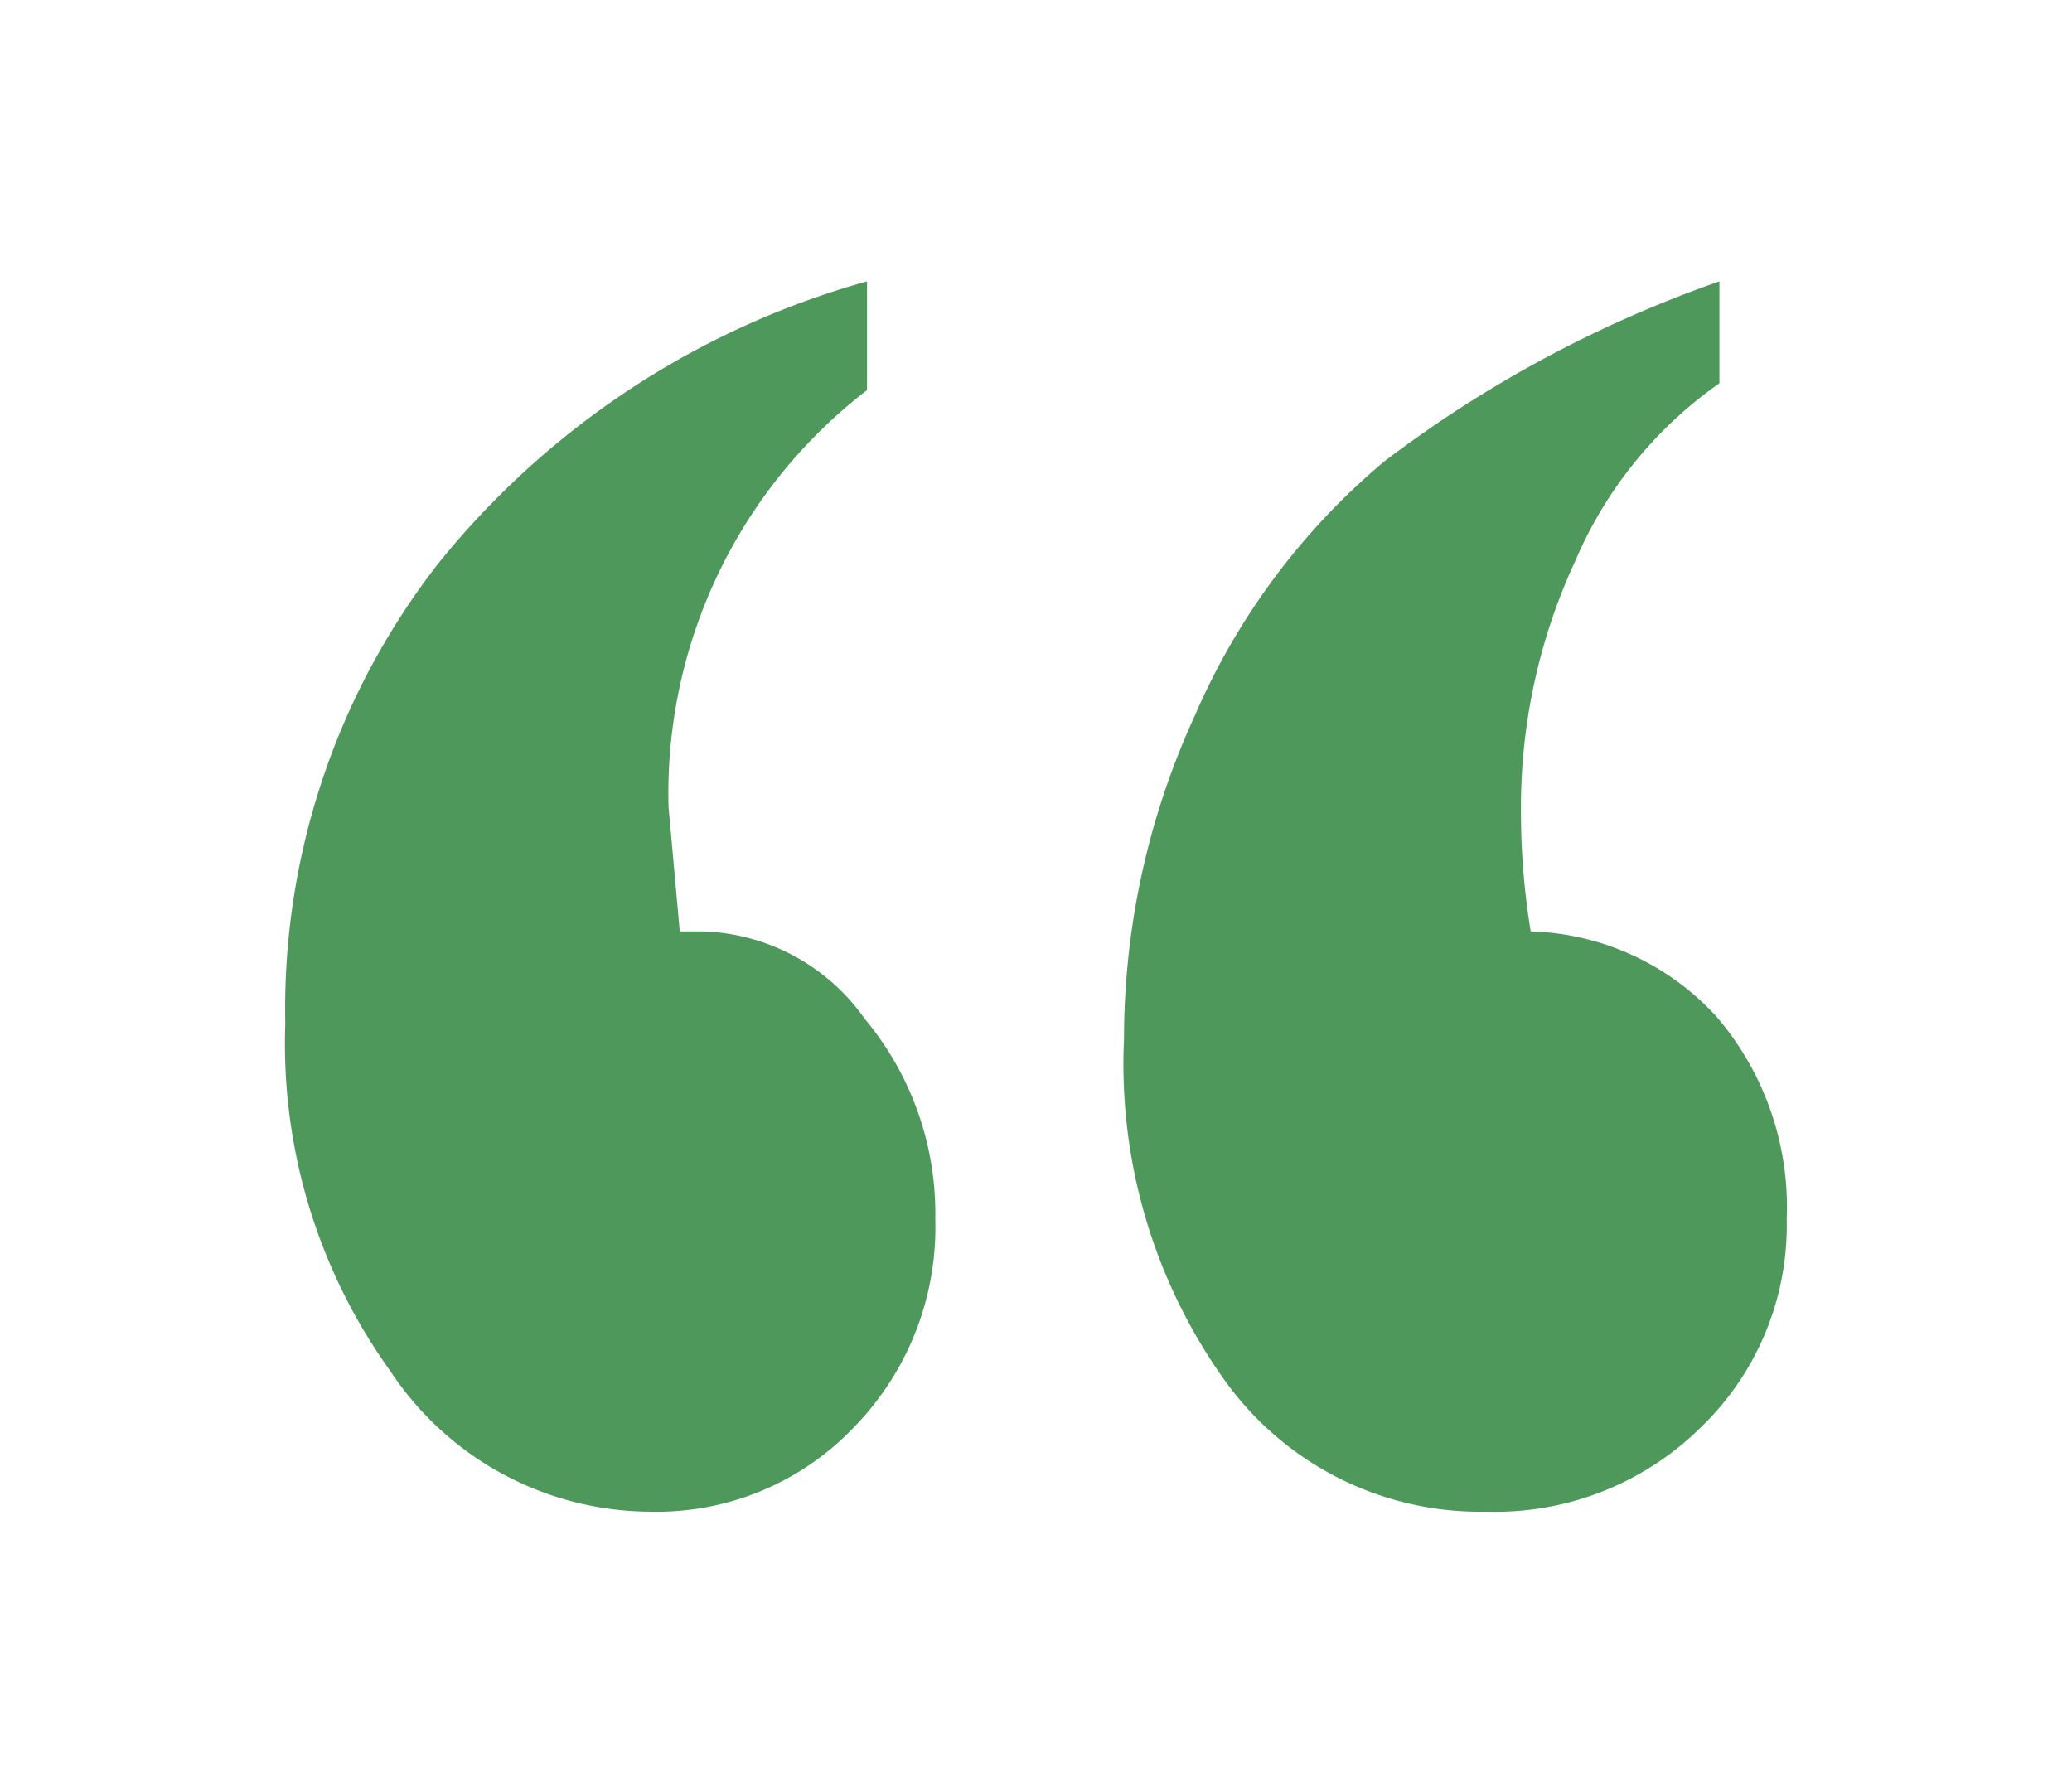 <svg id="Capa_1" data-name="Capa 1" xmlns="http://www.w3.org/2000/svg" viewBox="0 0 42.49 36.73"><defs><style>.cls-1{fill:#4f985c;}</style></defs><path class="cls-1" d="M13.94,19.1h.46a4.21,4.21,0,0,1,3.33,1.79A6.23,6.23,0,0,1,19.18,25a5.87,5.87,0,0,1-1.67,4.27A5.58,5.58,0,0,1,13.33,31,6.42,6.42,0,0,1,8,28.11,11.5,11.5,0,0,1,5.85,21,14.86,14.86,0,0,1,9,11.54a17.21,17.21,0,0,1,8.78-5.77V8a10.43,10.43,0,0,0-4.07,8.55ZM35.26,5.77V7.86a8.53,8.53,0,0,0-2.95,3.63,12,12,0,0,0-1.12,5.12,15.13,15.13,0,0,0,.2,2.49,5.36,5.36,0,0,1,3.82,1.76A6,6,0,0,1,36.64,25a5.75,5.75,0,0,1-1.76,4.27A6,6,0,0,1,30.48,31a6.44,6.44,0,0,1-5.37-2.7,11.16,11.16,0,0,1-2.06-7,15.88,15.88,0,0,1,1.45-6.62,14.09,14.09,0,0,1,3.89-5.22A24.94,24.94,0,0,1,35.26,5.77Z"/></svg>